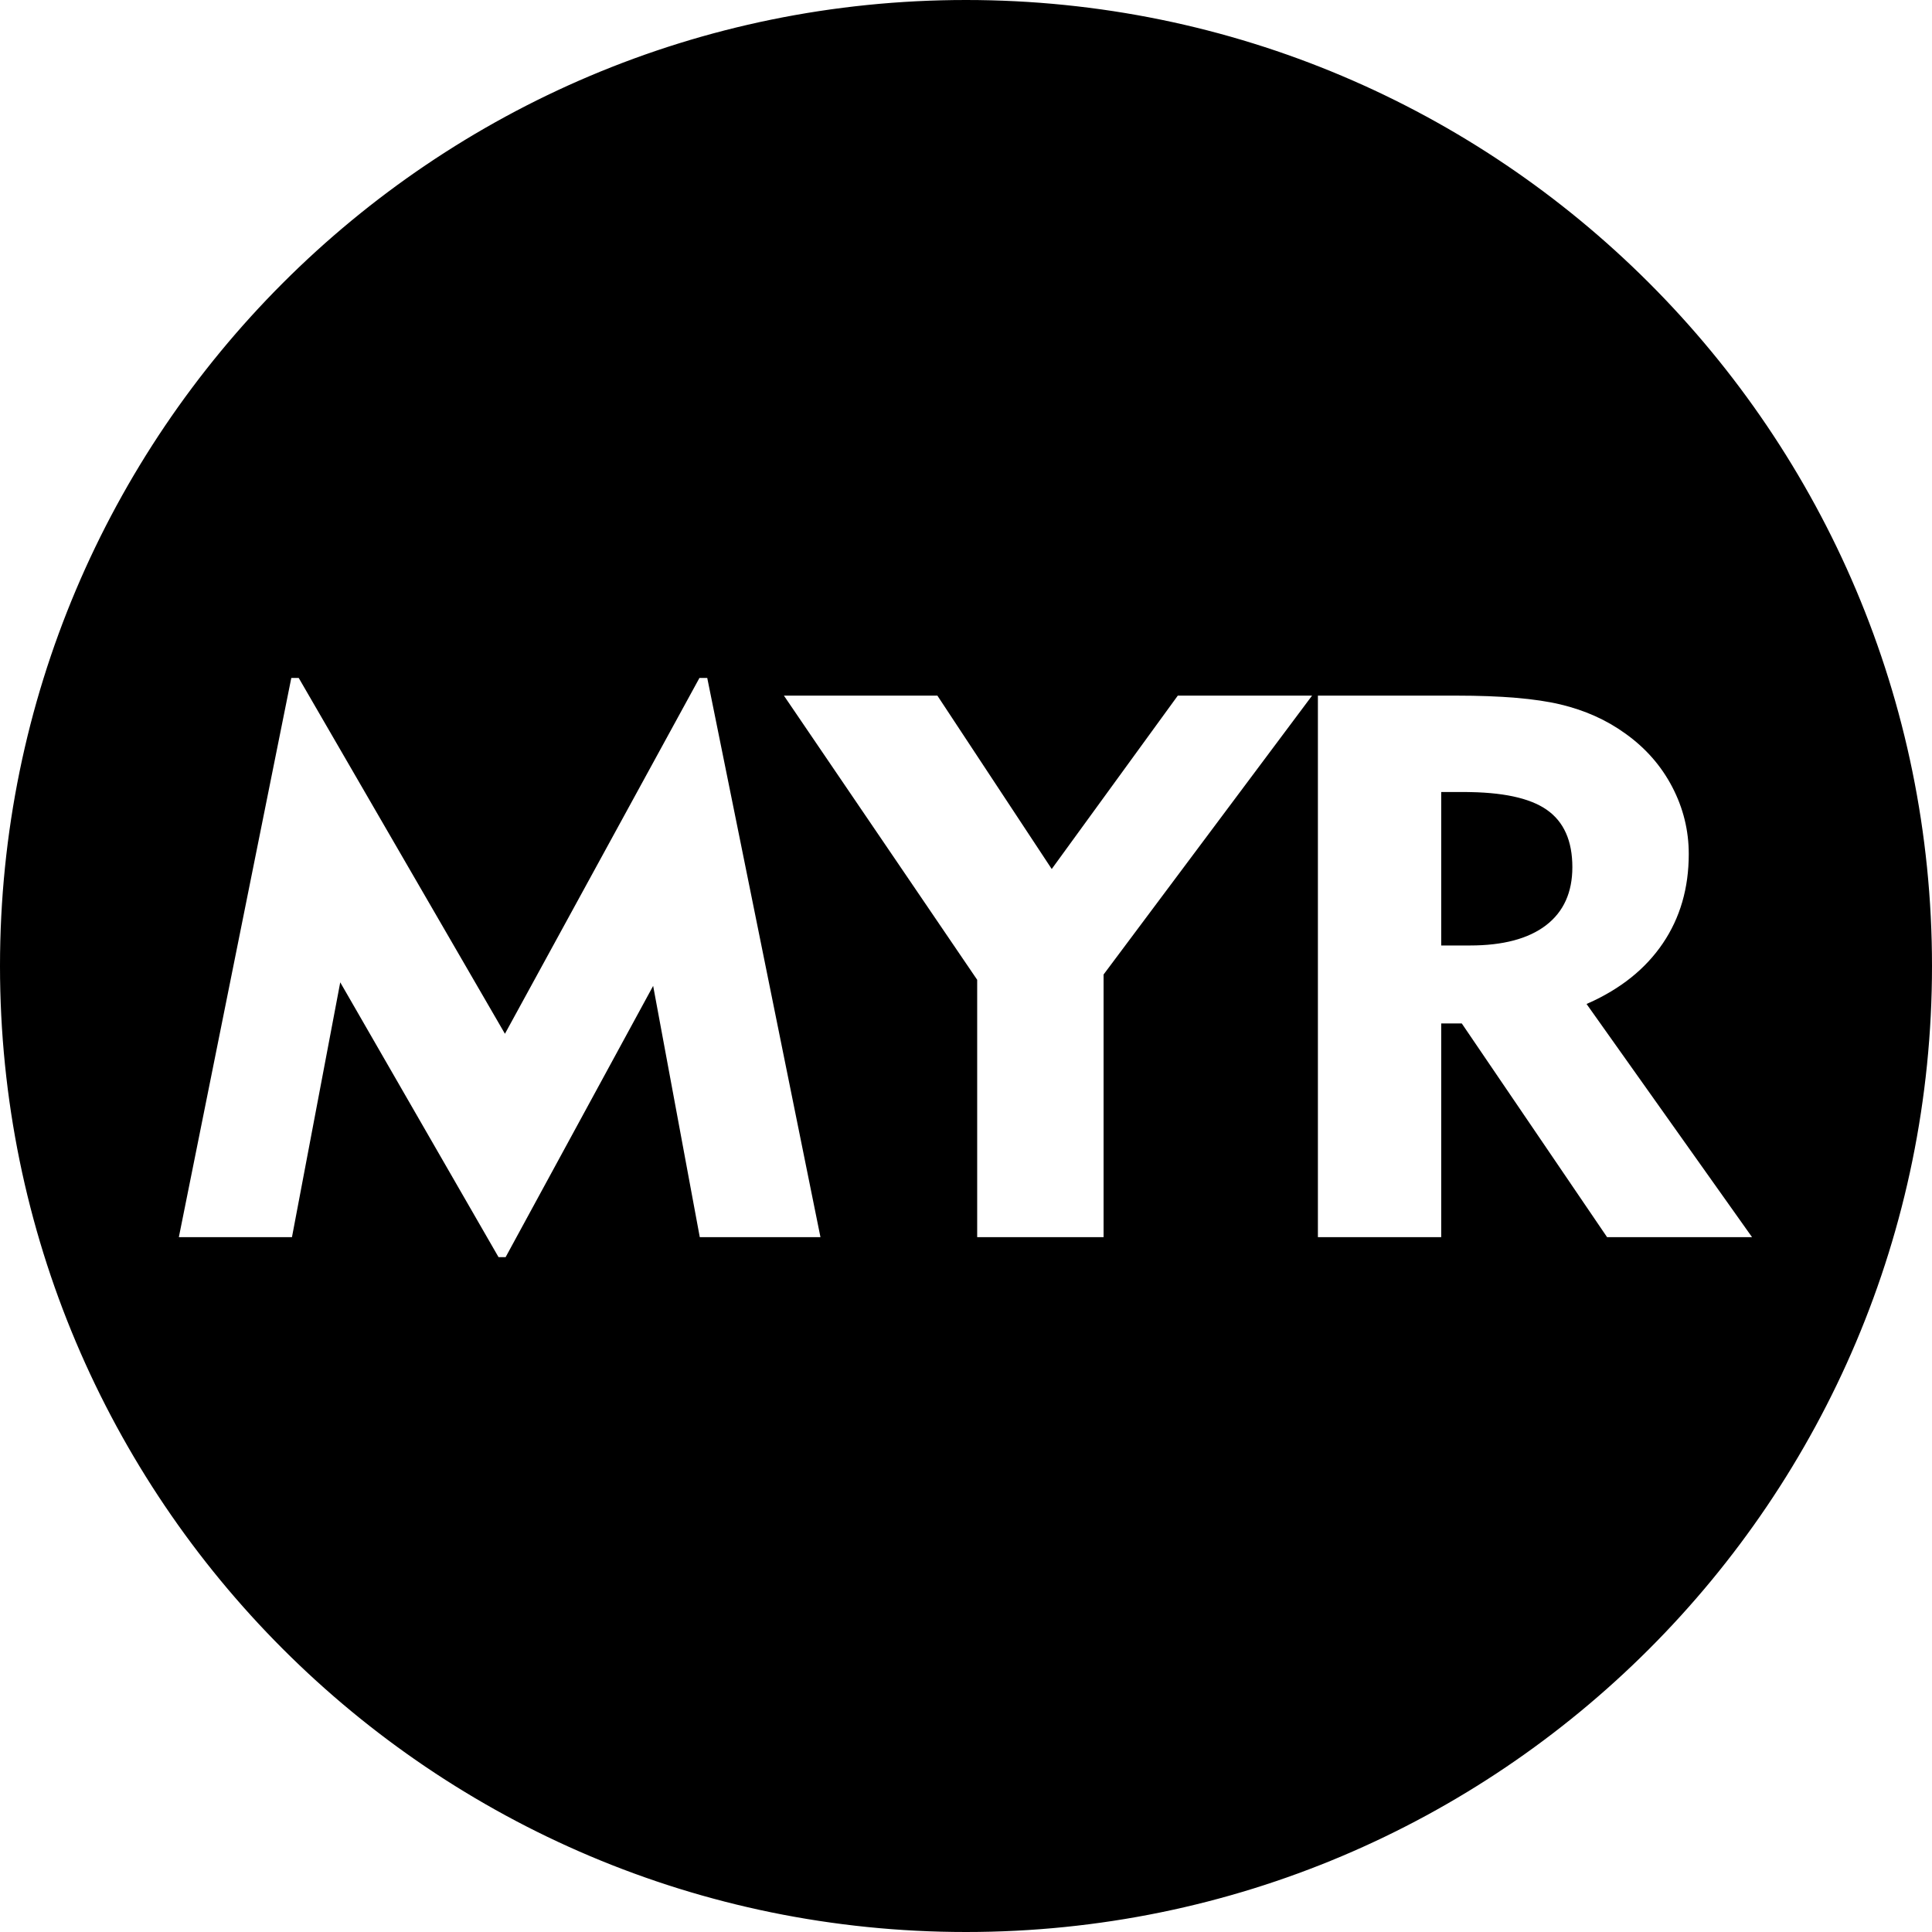 <?xml version="1.0" encoding="UTF-8"?>
<!DOCTYPE svg PUBLIC "-//W3C//DTD SVG 1.1//EN" "http://www.w3.org/Graphics/SVG/1.1/DTD/svg11.dtd">
<!-- Creator: CorelDRAW 2021.5 -->
<svg xmlns="http://www.w3.org/2000/svg" xml:space="preserve" width="1652px" height="1652px" version="1.1" style="shape-rendering:geometricPrecision; text-rendering:geometricPrecision; image-rendering:optimizeQuality; fill-rule:evenodd; clip-rule:evenodd"
viewBox="0 0 1652 1652"
 xmlns:xlink="http://www.w3.org/1999/xlink"
 xmlns:xodm="http://www.corel.com/coreldraw/odm/2003">
 <defs>
  <style type="text/css">
   <![CDATA[
    .str0 {stroke:black;stroke-width:2.36;stroke-miterlimit:22.926}
    .fil0 {fill:black}
   ]]>
  </style>
 </defs>
 <g id="Layer_x0020_1">
  <path class="fil0 str0" d="M826 1.18c455.54,0 824.82,369.28 824.82,824.82 0,455.54 -369.28,824.82 -824.82,824.82 -455.54,0 -824.82,-369.28 -824.82,-824.82 0,-455.54 369.28,-824.82 824.82,-824.82zm-674.51 1057.85l96.63 -480.52 7.99 0 175.62 303.04 165.65 -303.04 8.33 0 97.29 480.52 -105.62 0 -39.44 -212.54 -124.89 229.63 -7.45 0 -134.1 -232.81 -40.87 215.72 -99.14 0zm682.89 0l0 -220.87 -166.31 -244.53 134.1 0 97.18 147.36 107.15 -147.36 117.77 0 -179.45 240.04 0 225.36 -110.44 0zm417.44 -380.6l-18.3 0 0 128.84 23.45 0c28.05,0 49.41,-5.7 64.2,-16.98 14.79,-11.29 22.13,-27.61 22.13,-48.76 0,-22.24 -7.12,-38.23 -21.47,-48.2 -14.35,-9.97 -37.69,-14.9 -70.01,-14.9zm-126.1 380.6l0 -465.4 119.64 0c38.34,0 68.03,2.52 89.18,7.56 21.14,5.04 39.77,13.37 56.09,25.2 17.31,12.38 30.79,27.72 40.32,46.01 9.53,18.3 14.24,37.58 14.24,57.85 0,29.36 -7.45,55 -22.35,77.02 -14.9,22.02 -36.37,39.22 -64.42,51.71l141.99 200.05 -126.87 0 -124.24 -182.74 -15.78 0 0 182.74 -107.8 0z"/>
 </g>
</svg>
